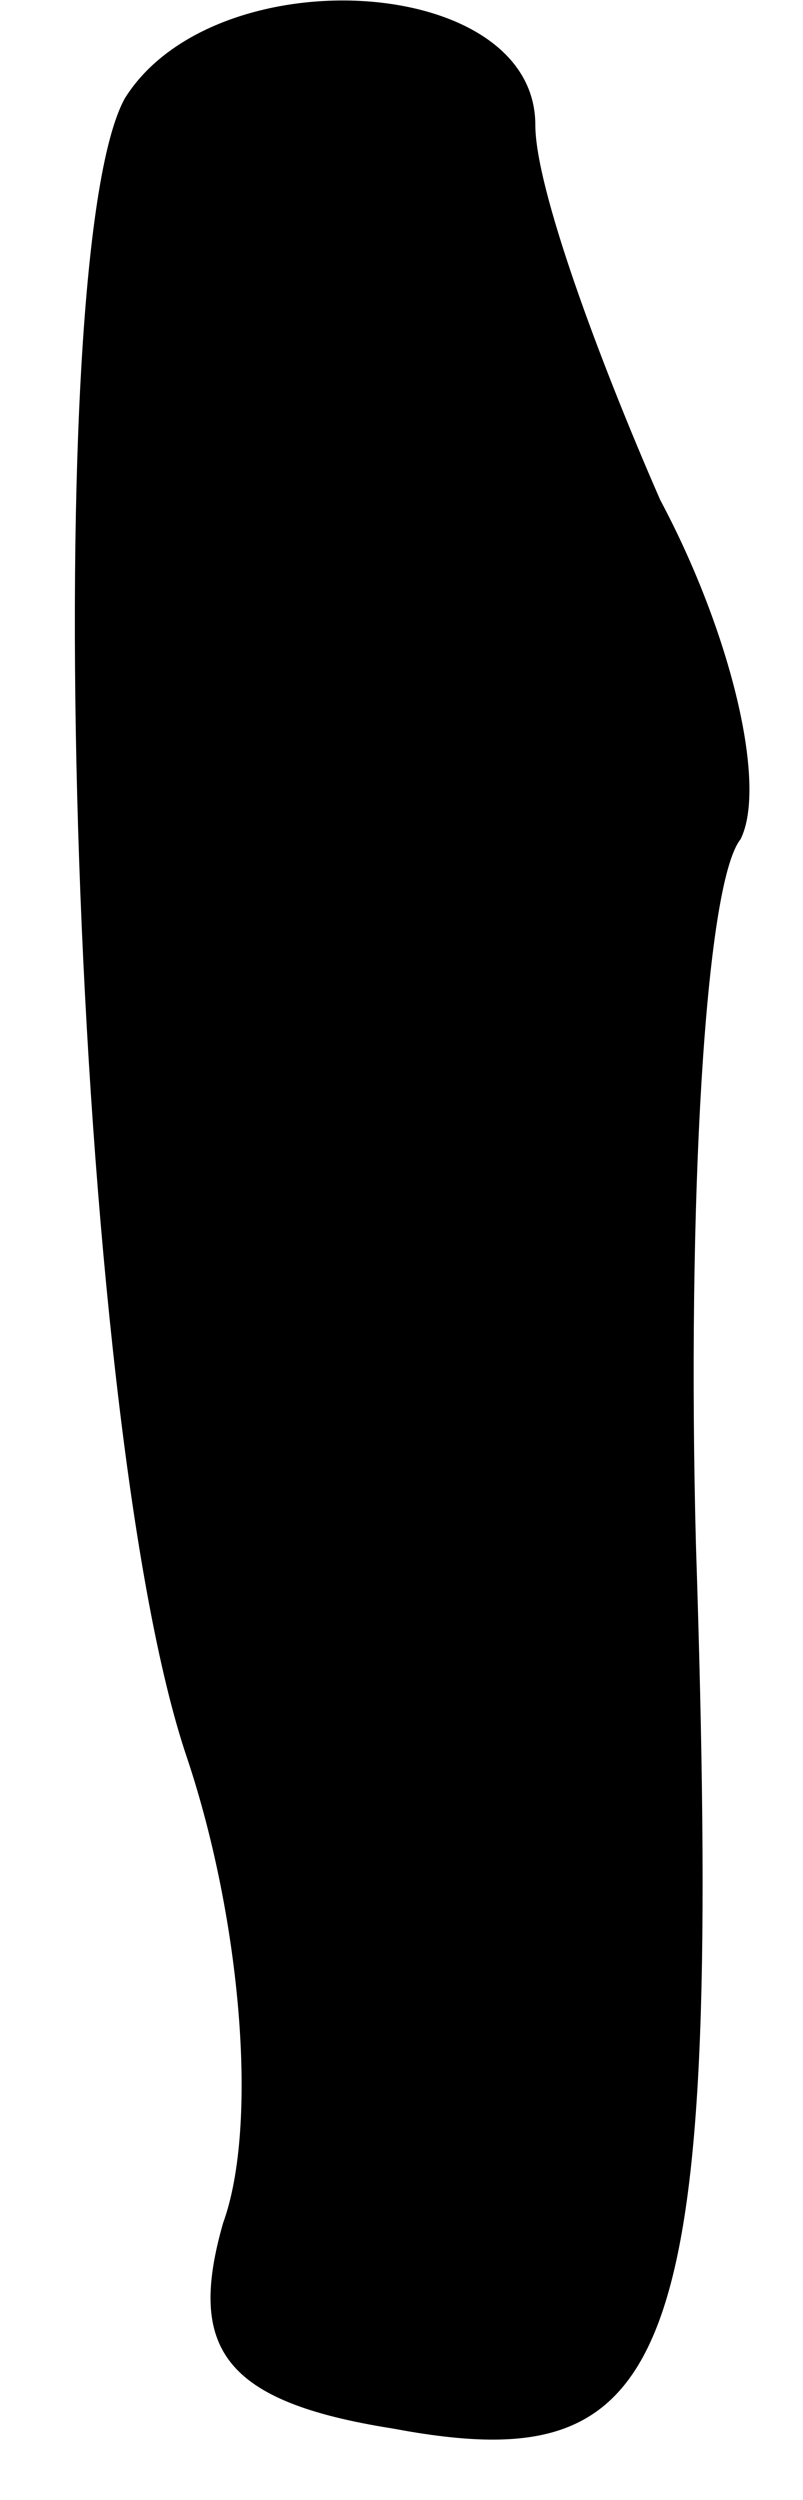 <?xml version="1.0" standalone="no"?>
<!DOCTYPE svg PUBLIC "-//W3C//DTD SVG 20010904//EN"
 "http://www.w3.org/TR/2001/REC-SVG-20010904/DTD/svg10.dtd">
<svg version="1.0" xmlns="http://www.w3.org/2000/svg"
 width="9pt" height="28pt" viewBox="0 0 9 28"
 preserveAspectRatio="xMidYMid meet">
<g transform="translate(0,28) scale(0.1,-0.1)"
fill="#000000" stroke="none">
<path fill="#000000" stroke="none" d="M14 269 c-10 -18 -6 -148 7 -186 6 -18
8 -41 4 -52 -4 -14 0 -20 19 -23 32 -6 37 7 34 99 -1 38 1 74 5 79 3 6 -1 23
-9 38 -7 16 -14 35 -14 42 0 17 -36 19 -46 3z"/>
</g>
</svg>
